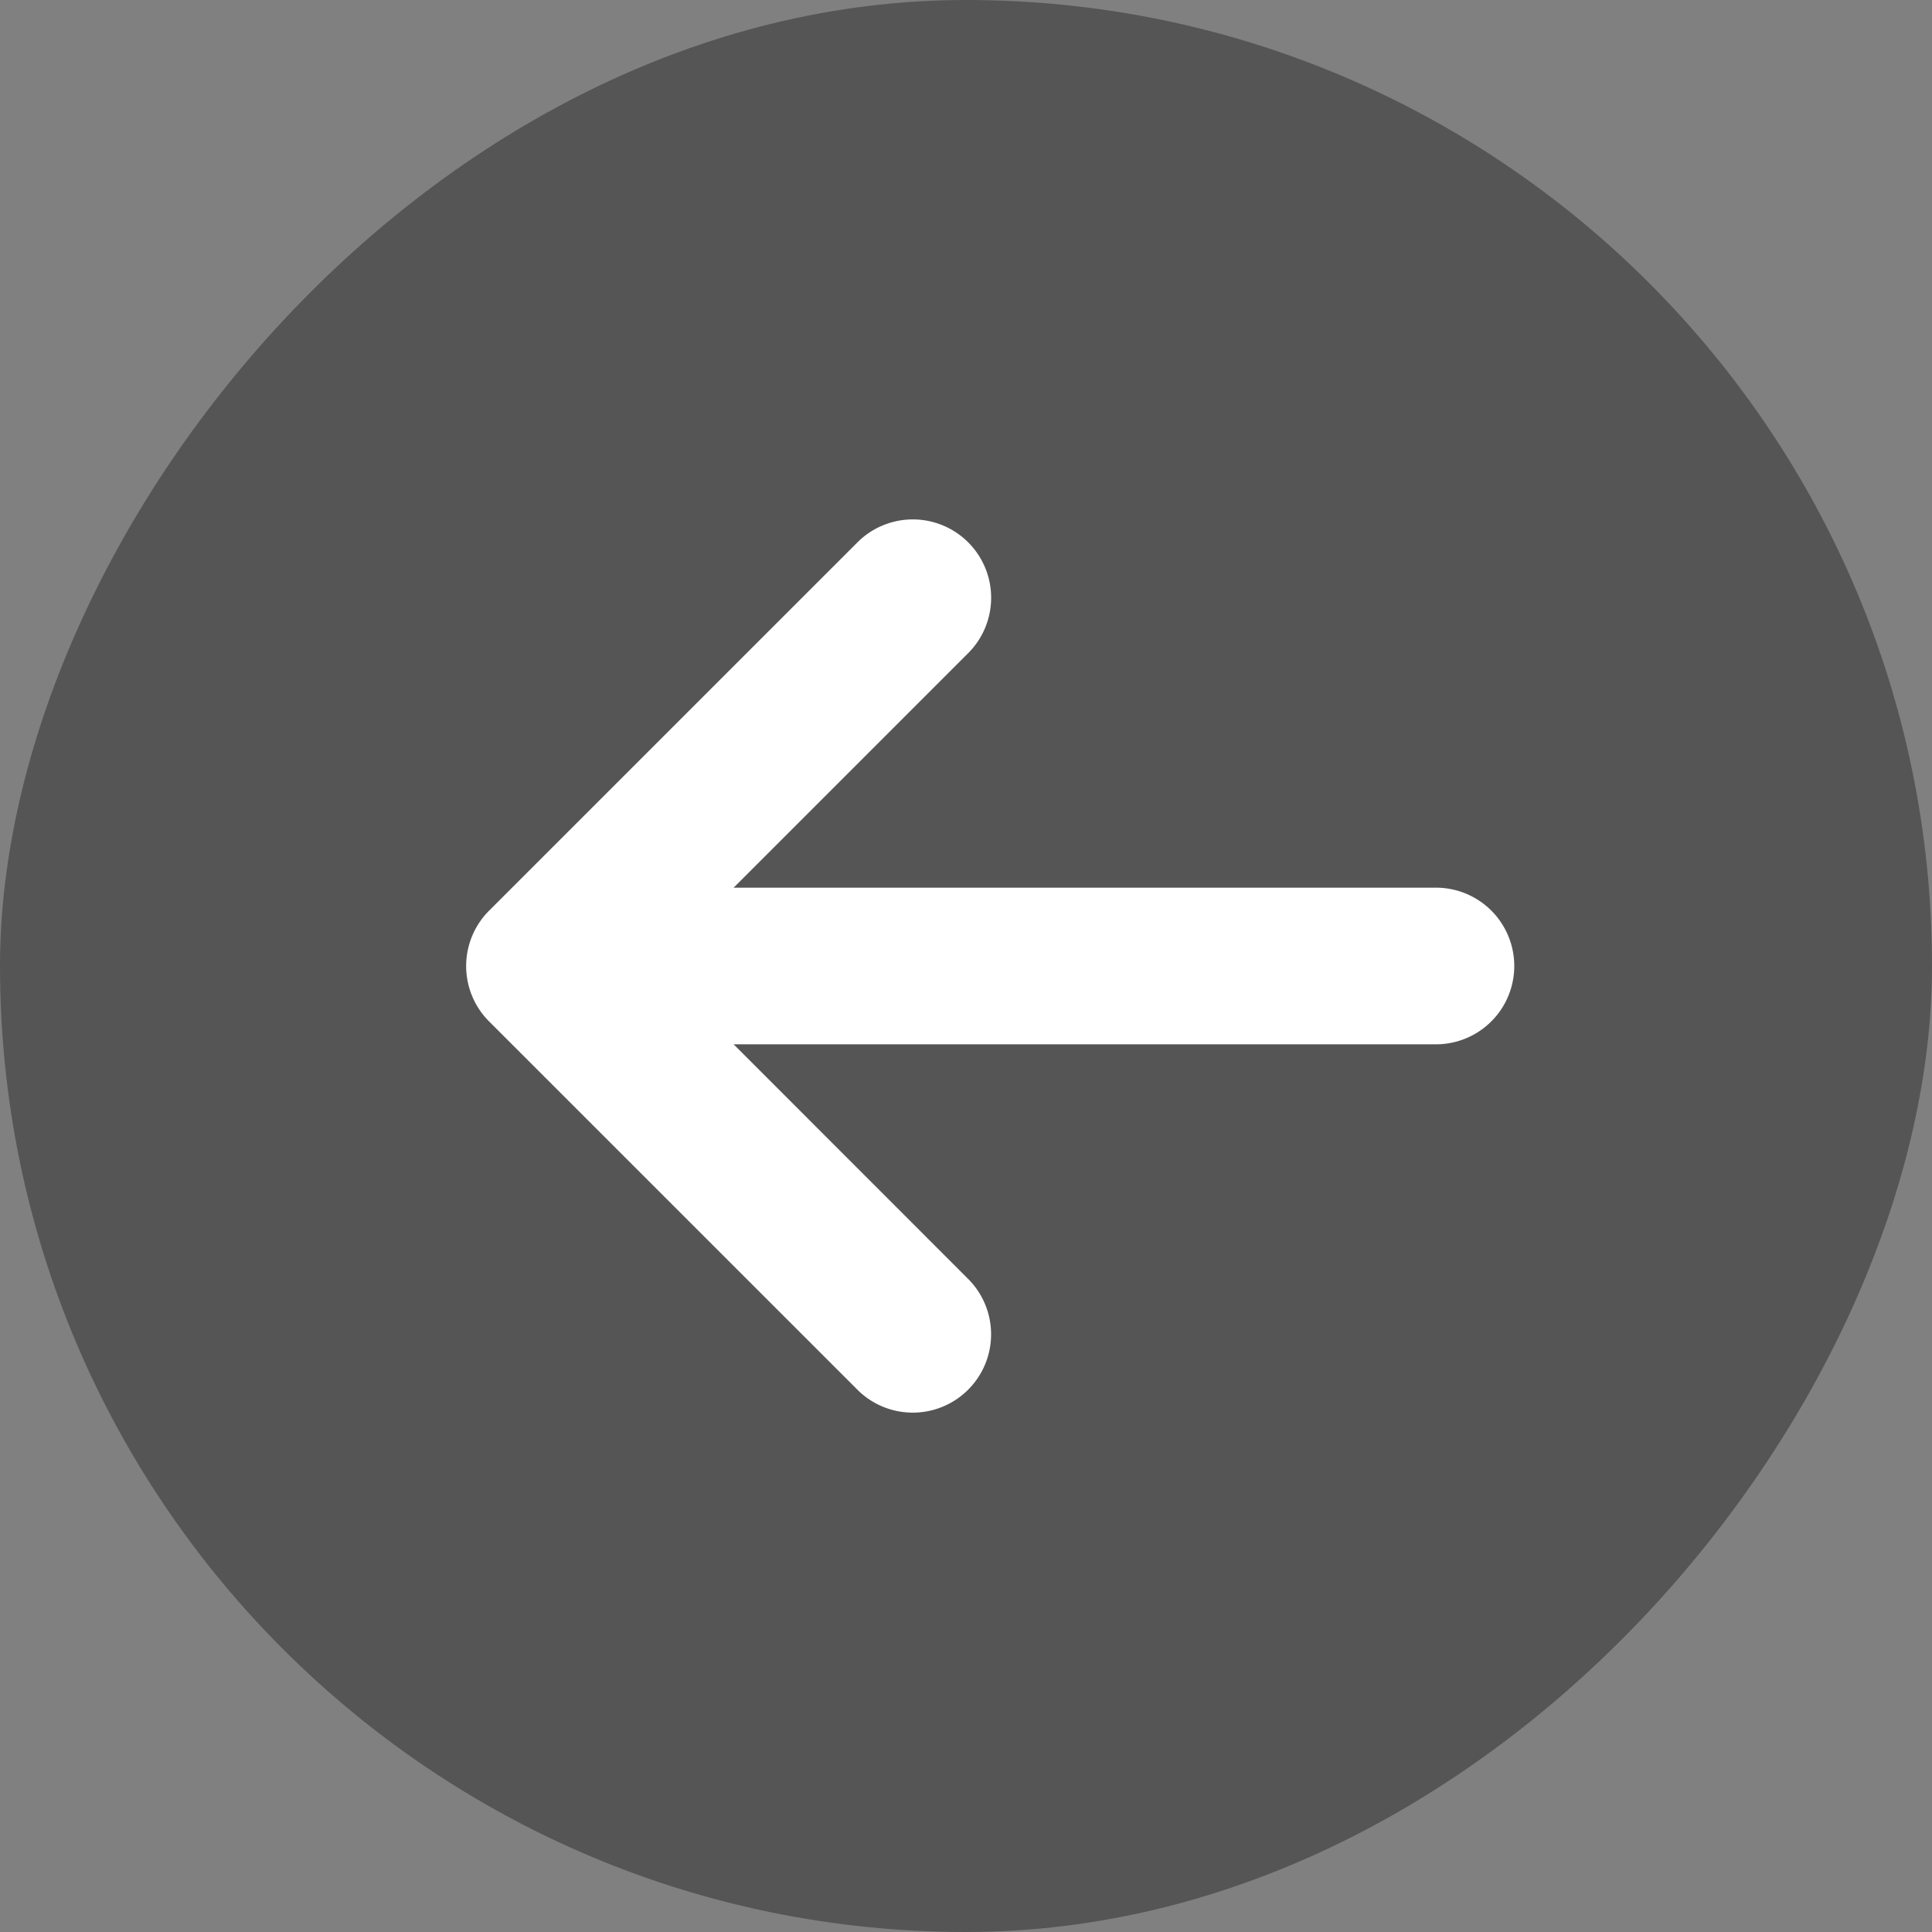 <svg xmlns="http://www.w3.org/2000/svg" width="37" height="37" viewBox="0 0 37 37">
    <rect x="0" y="0" width="37" height="37" fill="#808080" stroke="none"/>
    <g fill="none" fill-rule="evenodd">
        <rect width="37" height="37" fill="#555" rx="18.5" transform="matrix(-1 0 0 1 37 0)"/>
        <path fill="#FFF" d="M14.05 20H27.5a1.5 1.5 0 0 0 0-3H14.05l4.51-4.51a1.5 1.5 0 0 0-2.12-2.122L9.367 17.44a1.5 1.5 0 0 0 0 2.122l7.071 7.07a1.5 1.5 0 0 0 2.122-2.12L14.05 20z"/>
    </g>
</svg>
